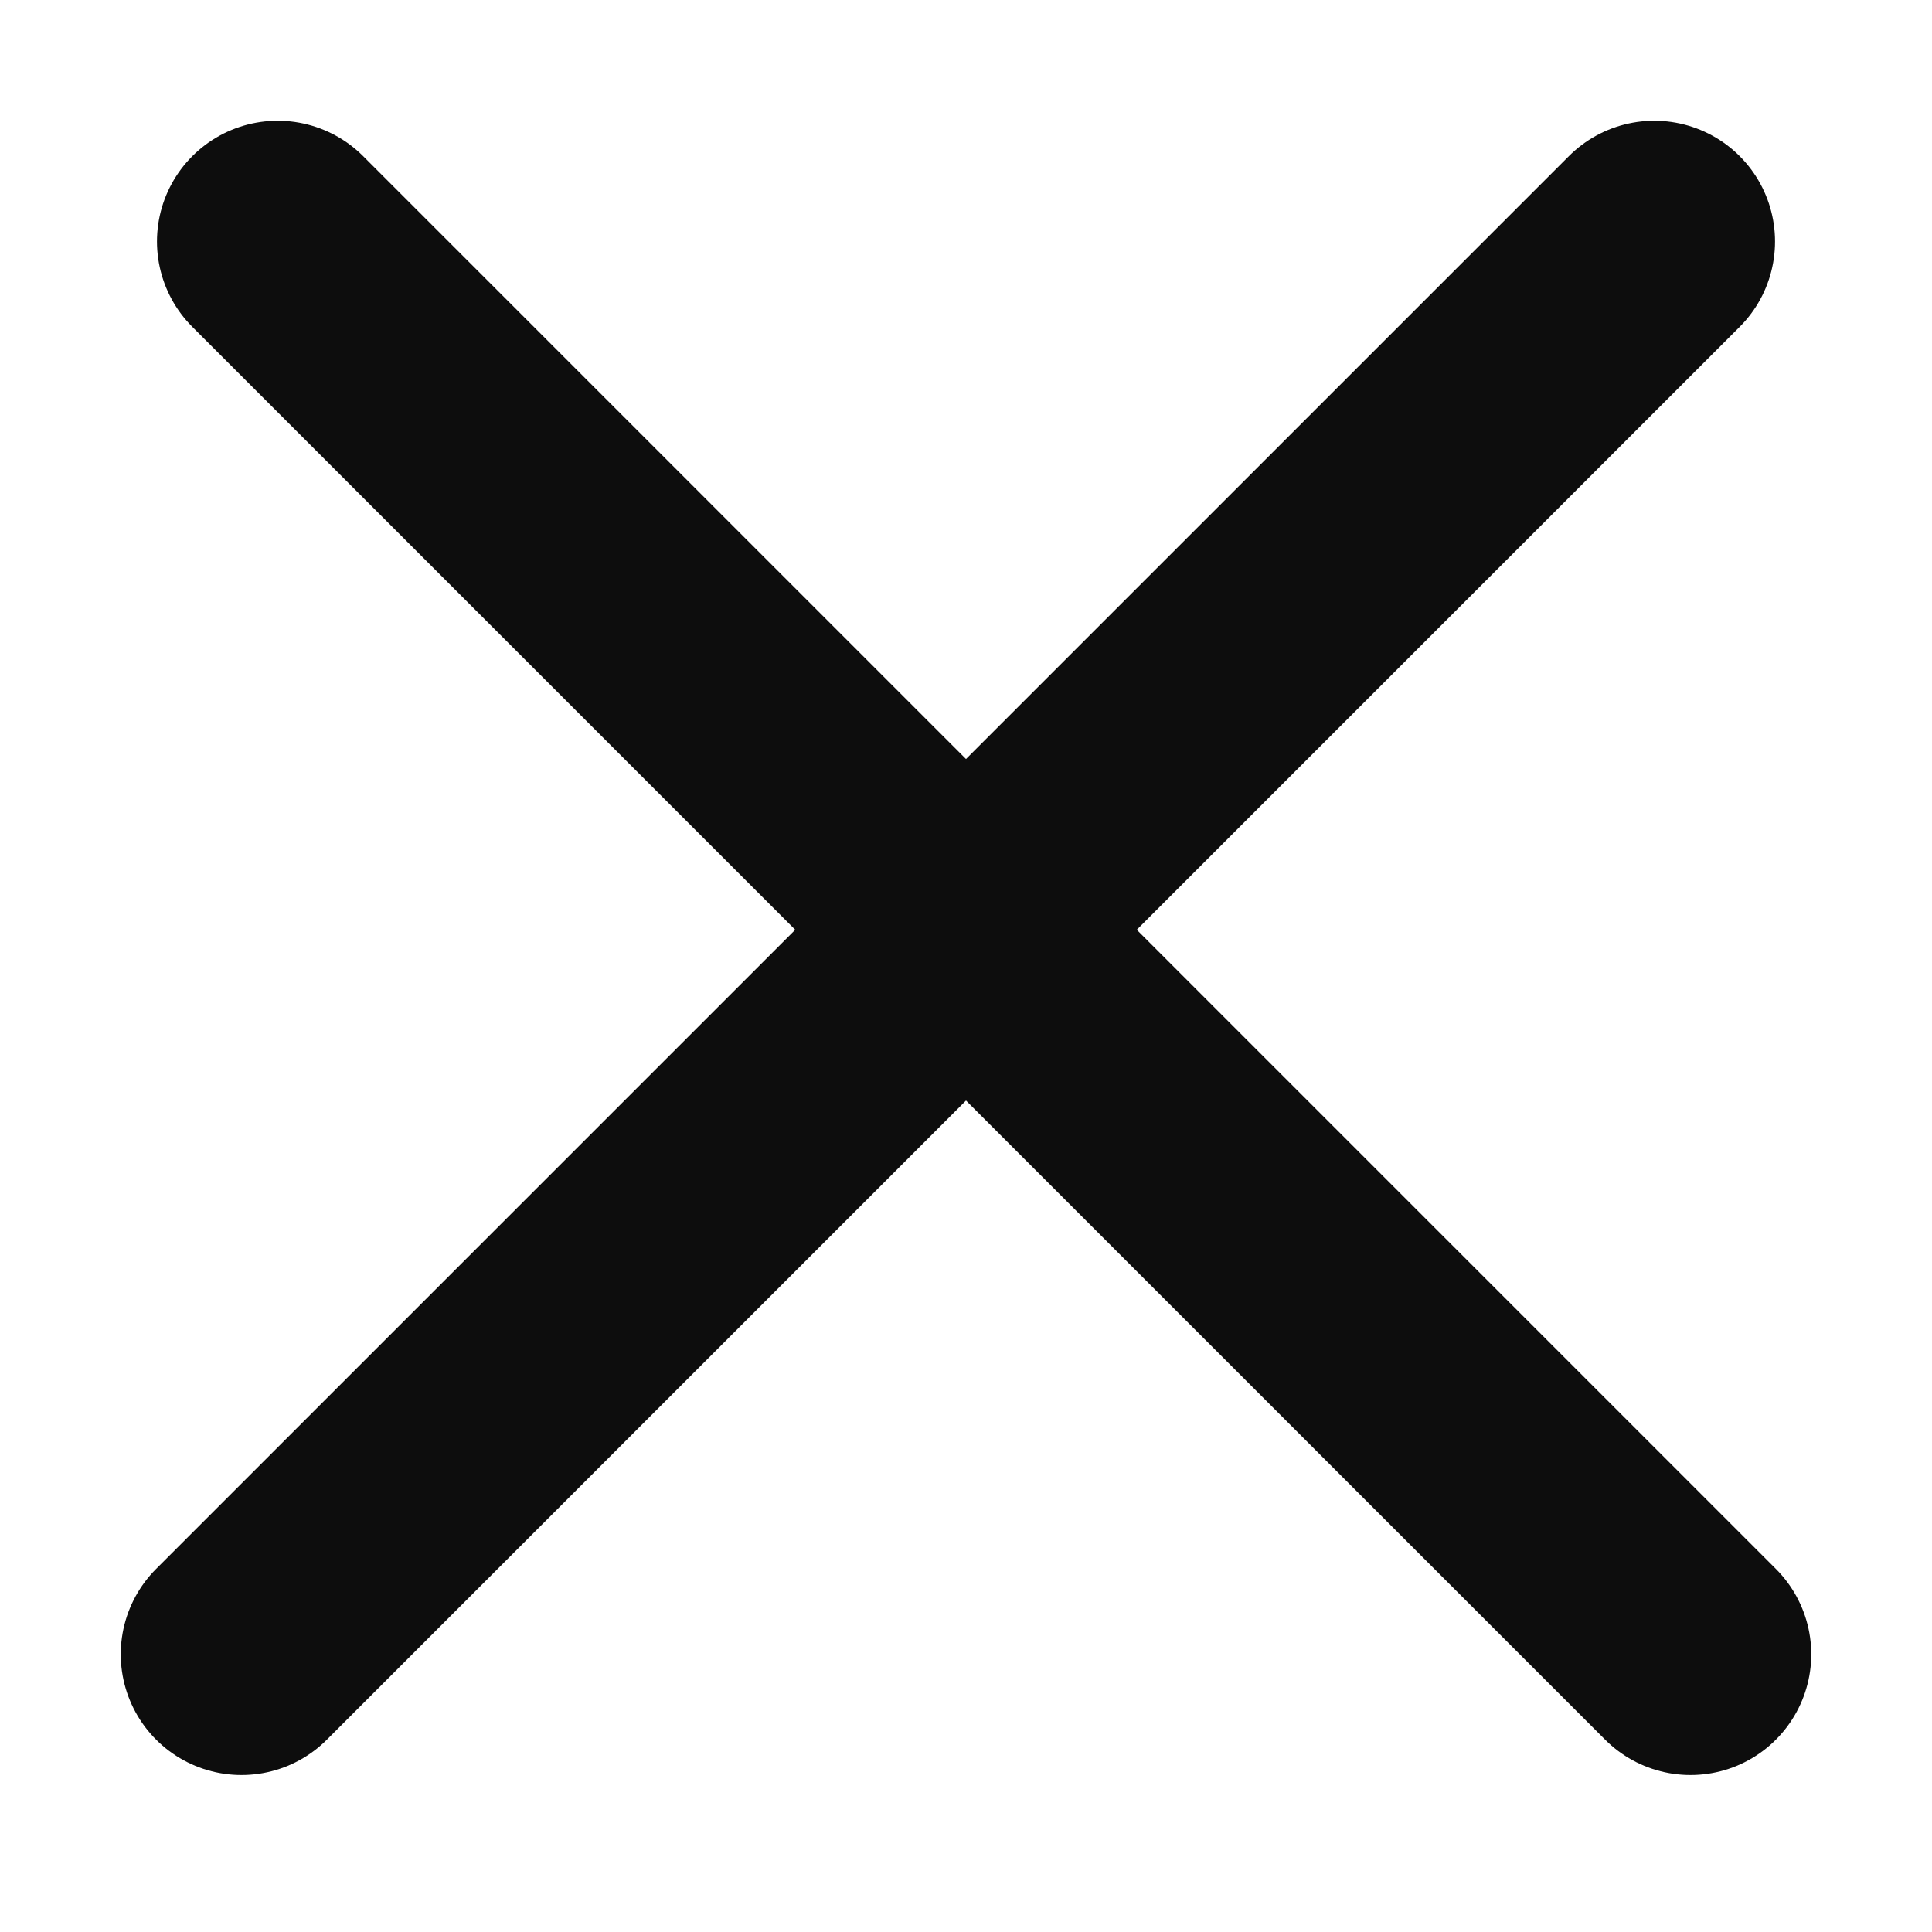 <svg width="8" height="8" viewBox="0 0 8 8" fill="none" xmlns="http://www.w3.org/2000/svg">
<path d="M1.15 1L7 6.85" stroke="#0D0D0D" stroke-linecap="round"/>
<path d="M6.85 1L1 6.85" stroke="#0D0D0D" stroke-linecap="round"/>
</svg>
